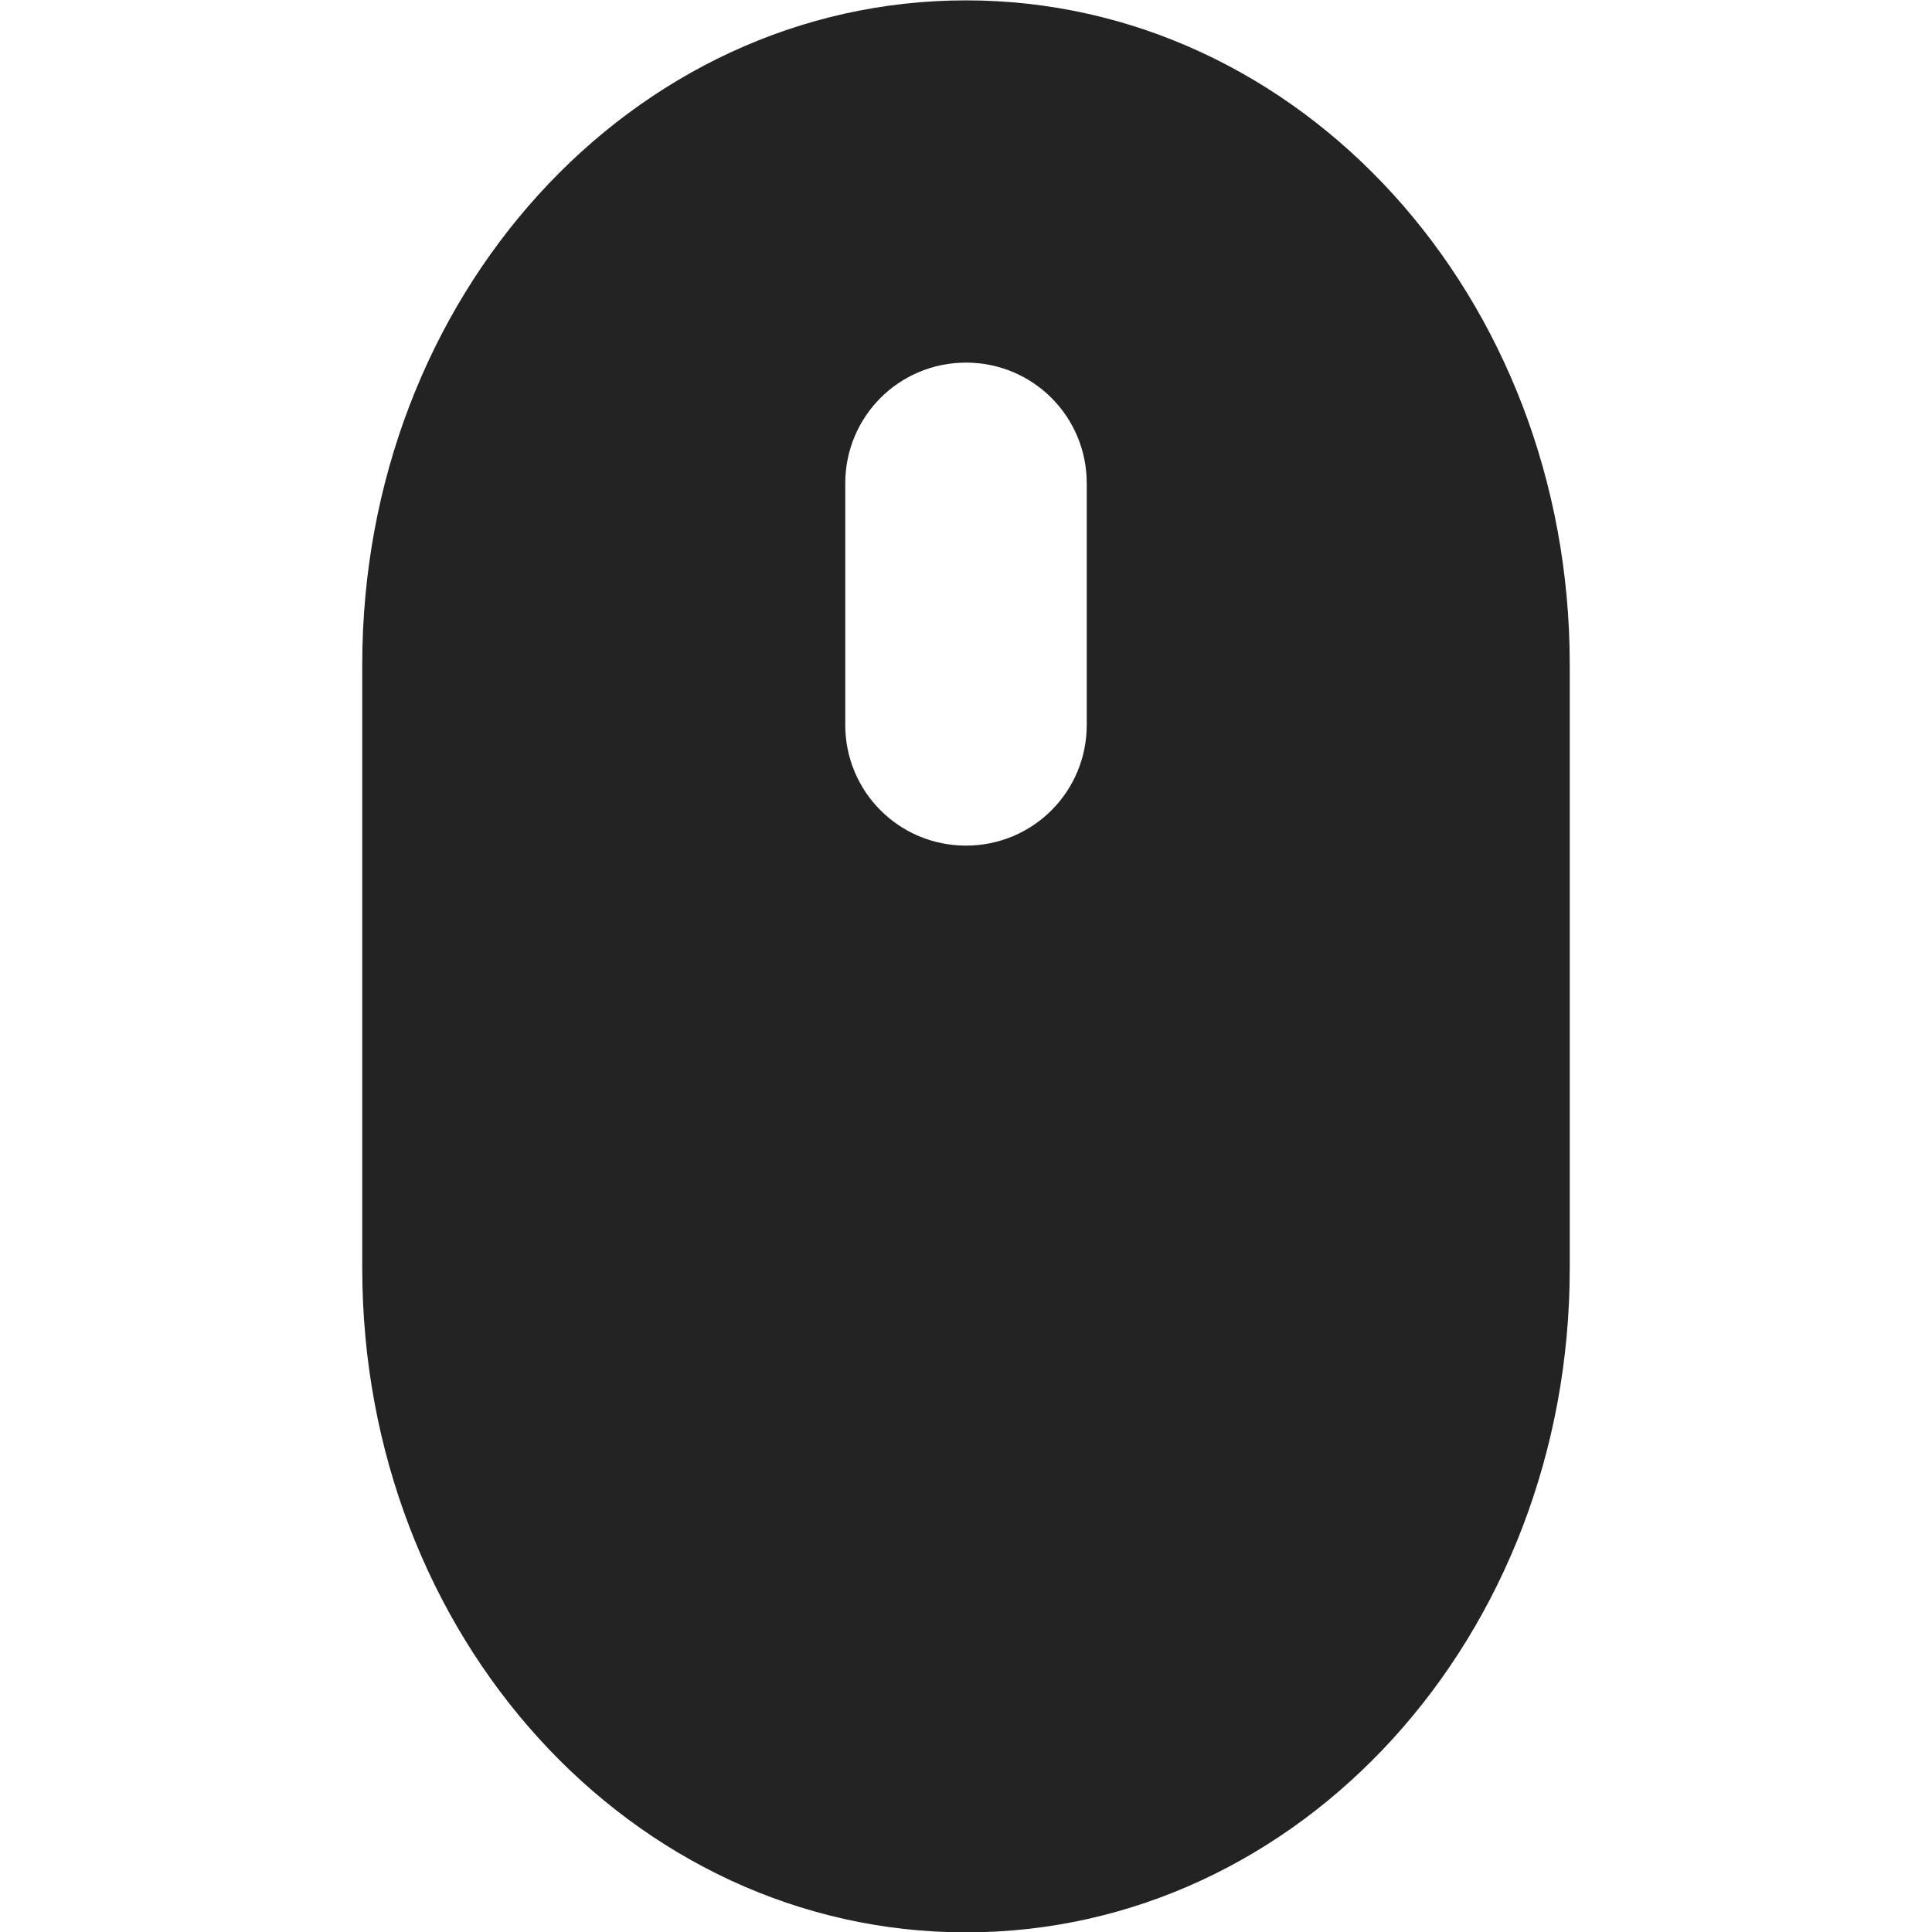 <svg width="16" height="16" viewBox="0 0 16 16" fill="none" xmlns="http://www.w3.org/2000/svg">
<g clip-path="url(#clip0_514_3609)">
<path d="M0 0.003H16V16.003H0V0.003Z" fill="#808080" fill-opacity="0.00"/>
<path d="M8 0.003C5.23 0.003 3 2.456 3 5.503V10.503C3 13.55 5.23 16.003 8 16.003C10.77 16.003 13 13.55 13 10.503V5.503C13 2.456 10.77 0.003 8 0.003ZM8 3.003C8.554 3.003 9 3.449 9 4.003V6.003C9 6.557 8.554 7.003 8 7.003C7.446 7.003 7 6.557 7 6.003V4.003C7 3.449 7.446 3.003 8 3.003Z" fill="#232323"/>
</g>
<defs>
<clipPath id="clip0_514_3609">
<rect width="16" height="16.003" fill="white"/>
</clipPath>
</defs>
</svg>
